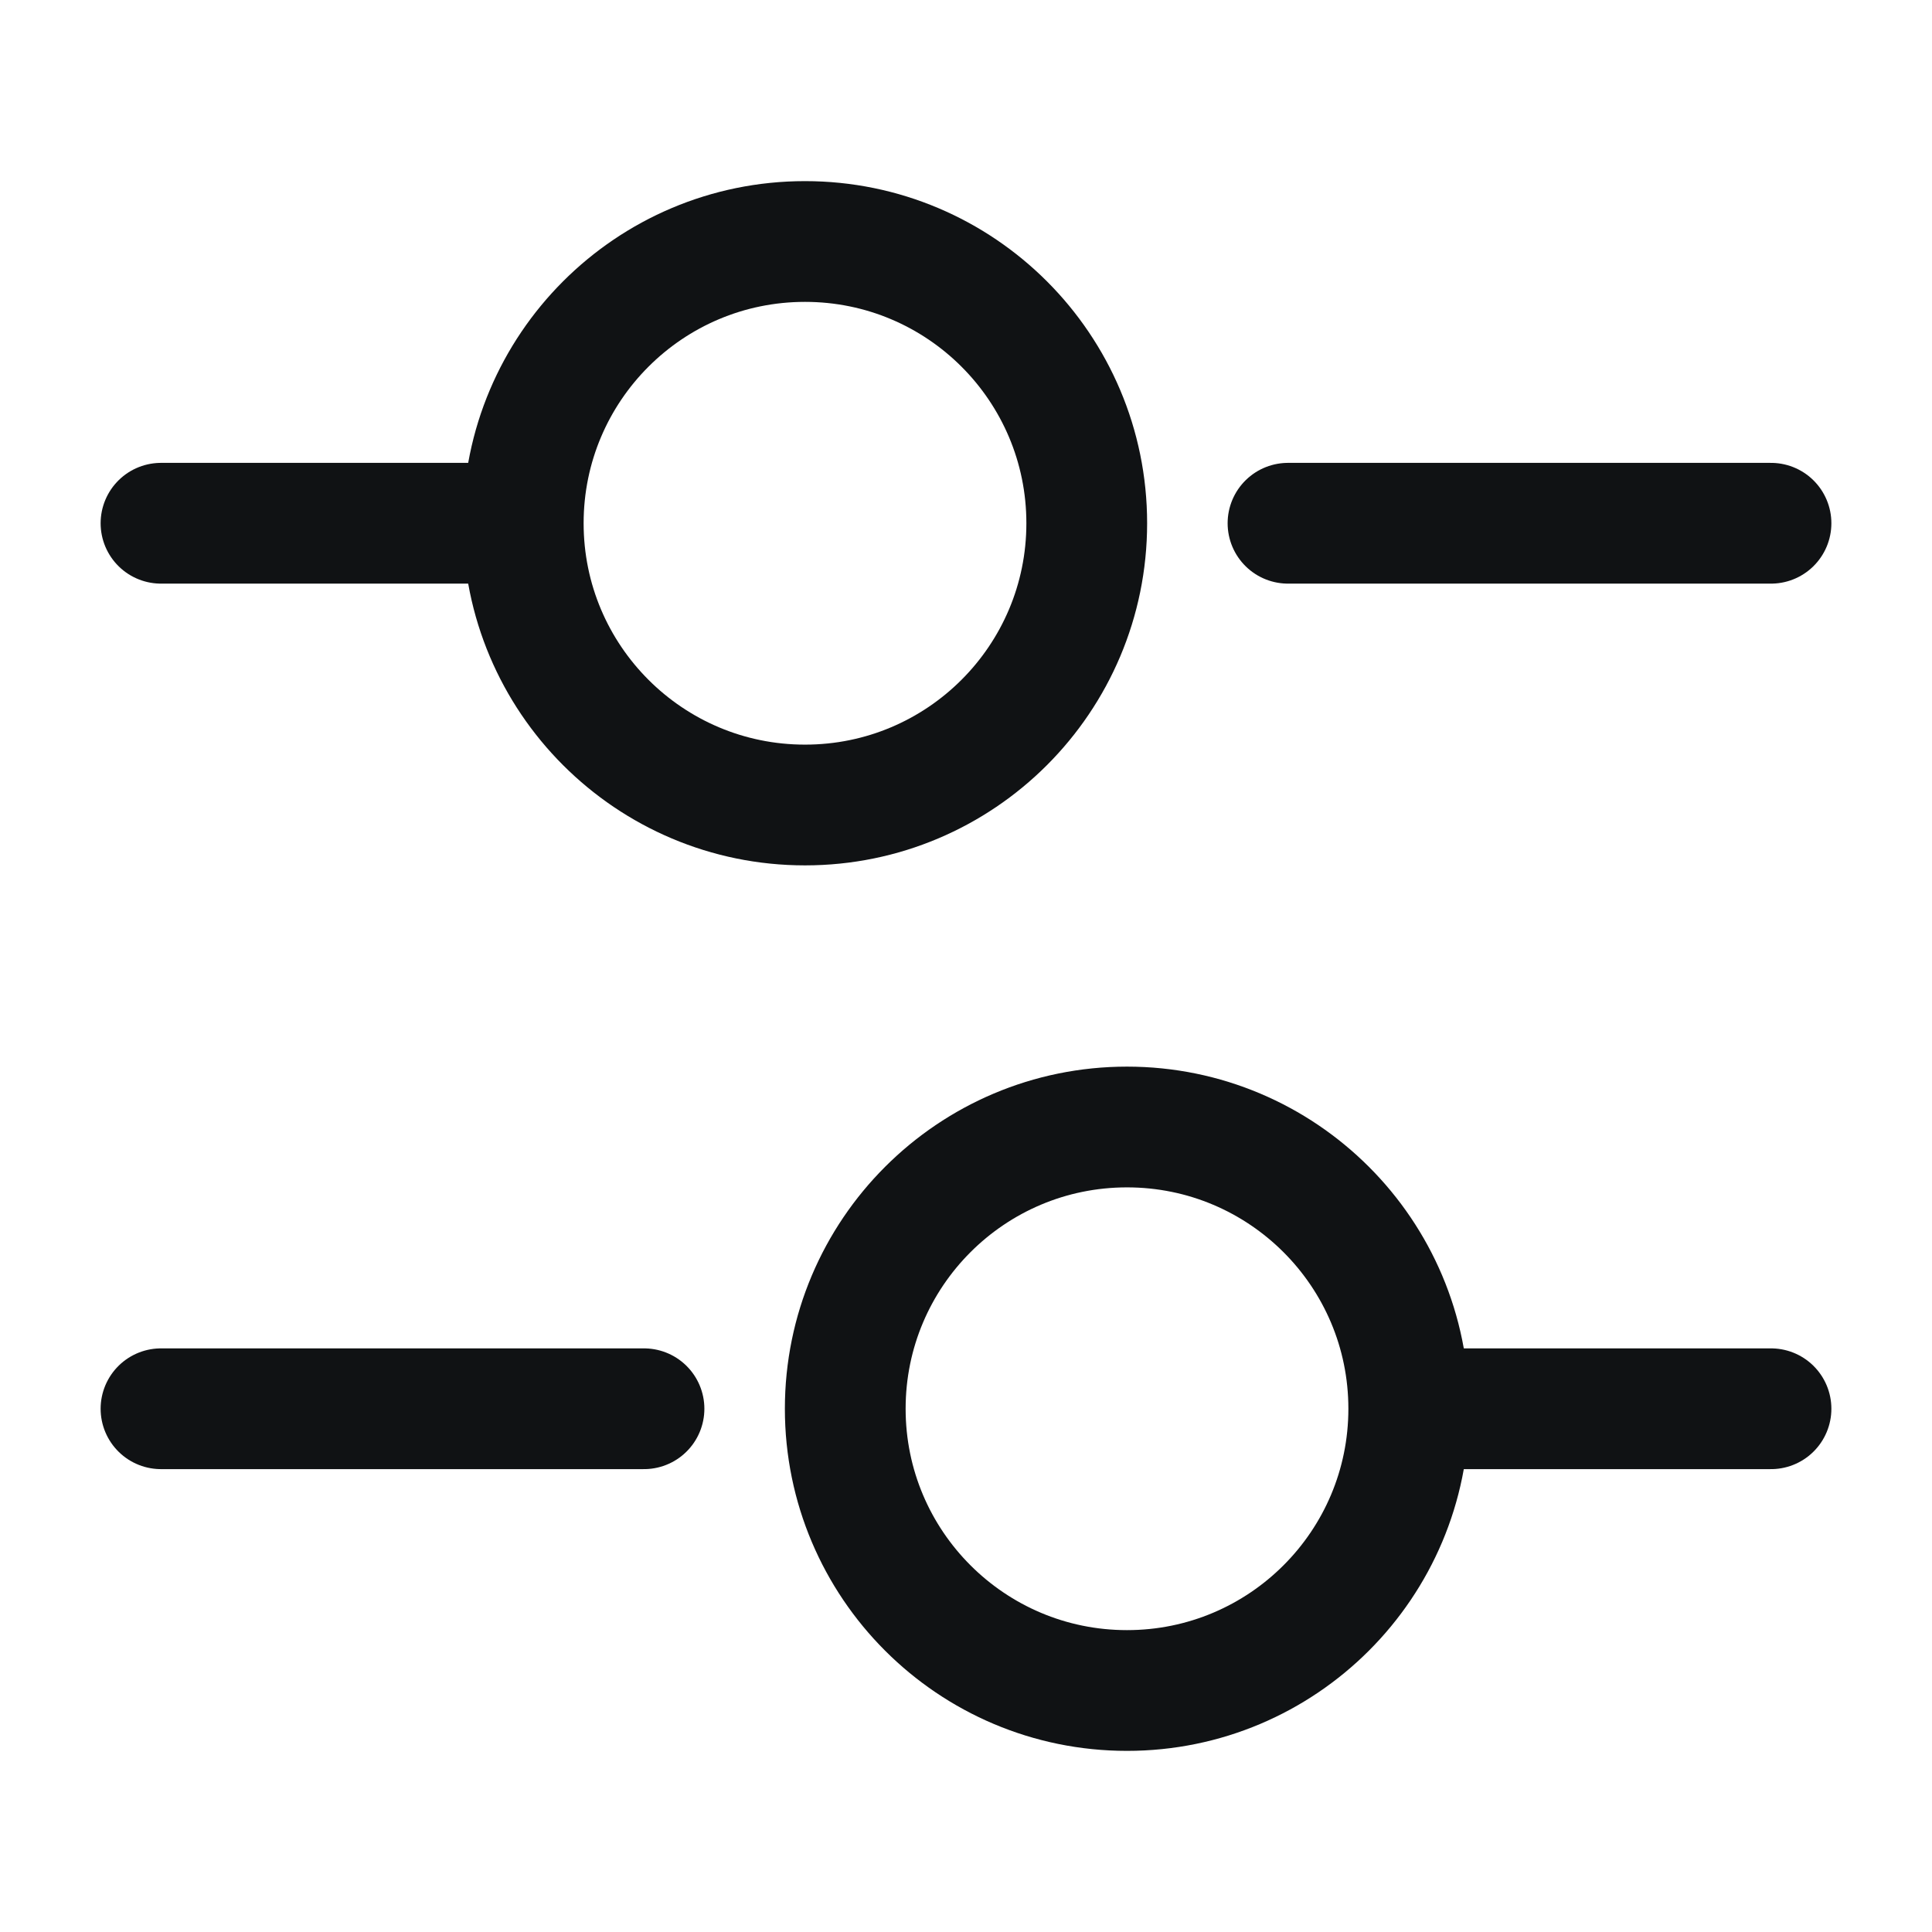 <svg width="24" height="24" viewBox="0 0 24 24" fill="none" xmlns="http://www.w3.org/2000/svg">
<path d="M22 6.5H16" stroke="#101214" stroke-width="1.5" stroke-miterlimit="10" stroke-linecap="round" stroke-linejoin="round"/>
<path d="M6 6.5H2" stroke="#101214" stroke-width="1.5" stroke-miterlimit="10" stroke-linecap="round" stroke-linejoin="round"/>
<path d="M10 10C11.933 10 13.5 8.433 13.5 6.5C13.5 4.567 11.933 3 10 3C8.067 3 6.5 4.567 6.5 6.5C6.5 8.433 8.067 10 10 10Z" stroke="#101214" stroke-width="1.5" stroke-miterlimit="10" stroke-linecap="round" stroke-linejoin="round"/>
<path d="M22 17.5H18" stroke="#101214" stroke-width="1.5" stroke-miterlimit="10" stroke-linecap="round" stroke-linejoin="round"/>
<path d="M8 17.5H2" stroke="#101214" stroke-width="1.5" stroke-miterlimit="10" stroke-linecap="round" stroke-linejoin="round"/>
<path d="M14 21C15.933 21 17.5 19.433 17.5 17.5C17.5 15.567 15.933 14 14 14C12.067 14 10.5 15.567 10.5 17.5C10.5 19.433 12.067 21 14 21Z" stroke="#101214" stroke-width="1.5" stroke-miterlimit="10" stroke-linecap="round" stroke-linejoin="round"/>
</svg>
